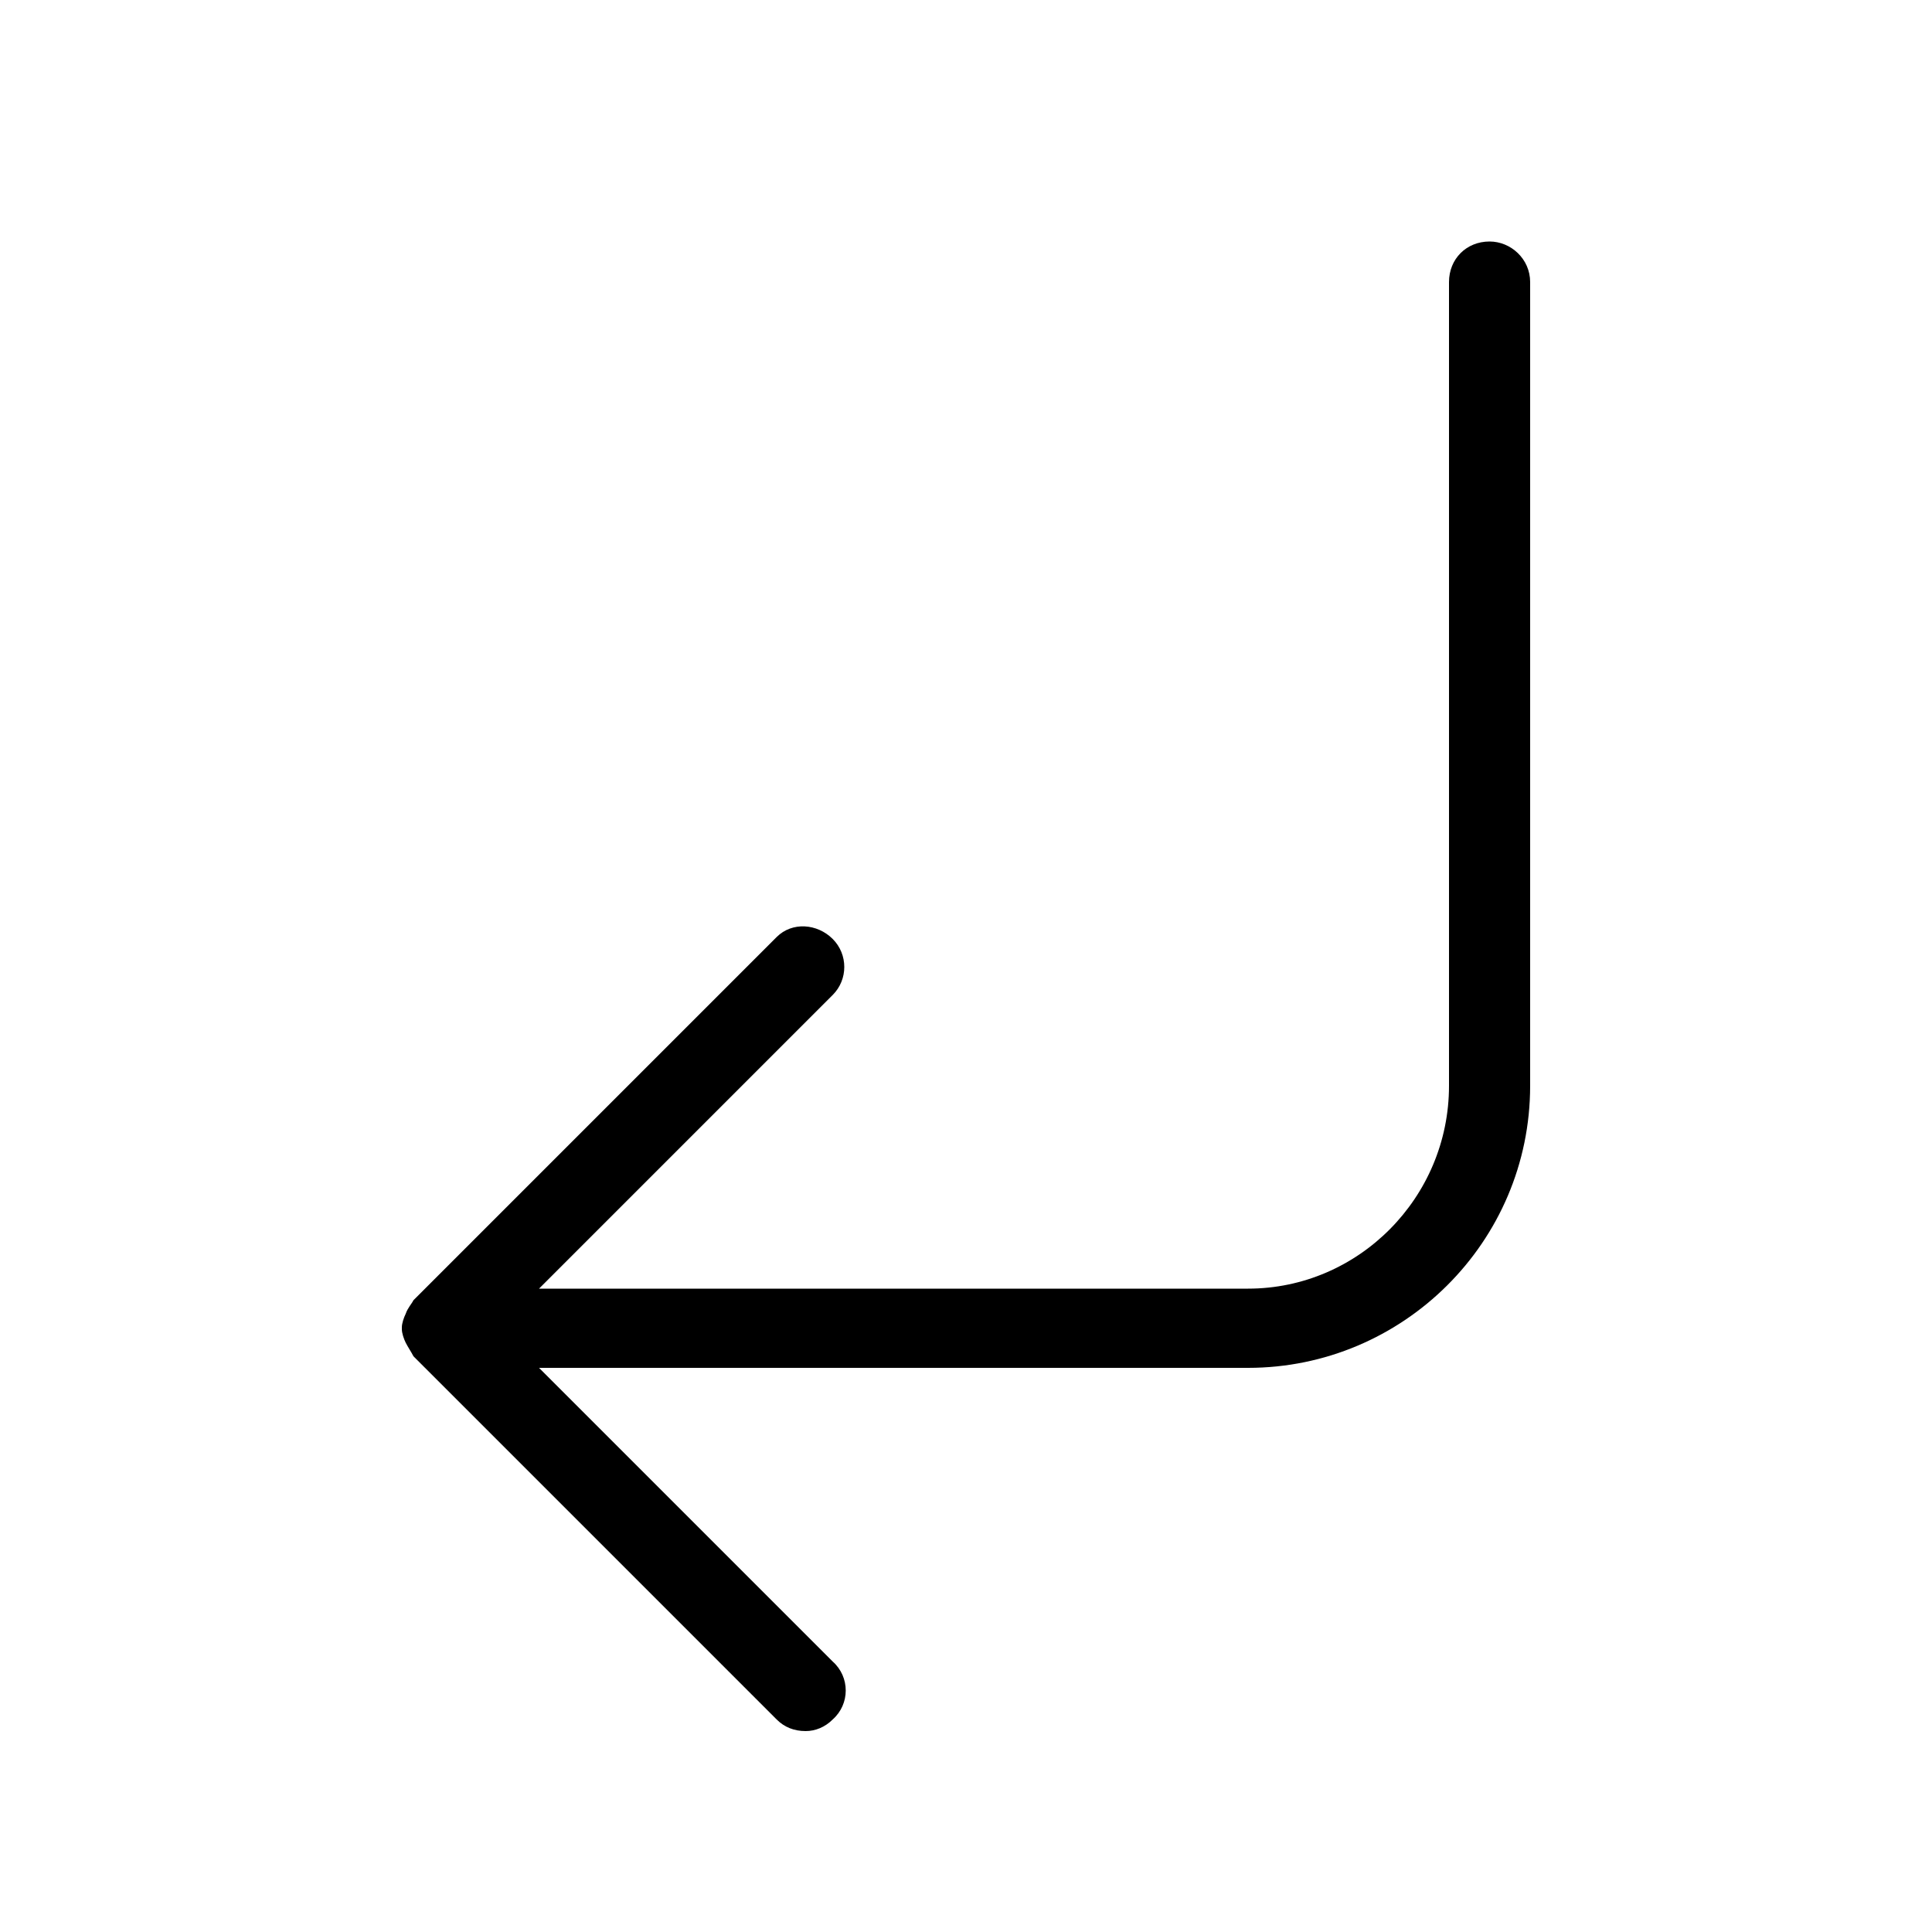 <svg xmlns="http://www.w3.org/2000/svg" width="24" height="24" viewBox="0 0 24 24">
<path d="M18.504 3c-0.288 0-0.504 0.216-0.504 0.504v9.984c0 1.392-1.128 2.52-2.496 2.52h-8.808l3.648-3.648c0.192-0.192 0.192-0.504 0-0.696s-0.504-0.216-0.696-0.024l-4.512 4.512c-0.024 0.048-0.072 0.096-0.096 0.168-0.024 0.048-0.048 0.12-0.048 0.168 0 0 0 0 0 0v0.024c0 0.048 0.024 0.12 0.048 0.168s0.072 0.12 0.096 0.168l4.512 4.512c0.096 0.096 0.216 0.144 0.36 0.144 0.12 0 0.24-0.048 0.336-0.144 0.216-0.192 0.216-0.528 0-0.72l-3.648-3.648h8.808c1.92 0 3.504-1.56 3.504-3.504v-9.984c0-0.288-0.24-0.504-0.504-0.504z"></path>
</svg>
